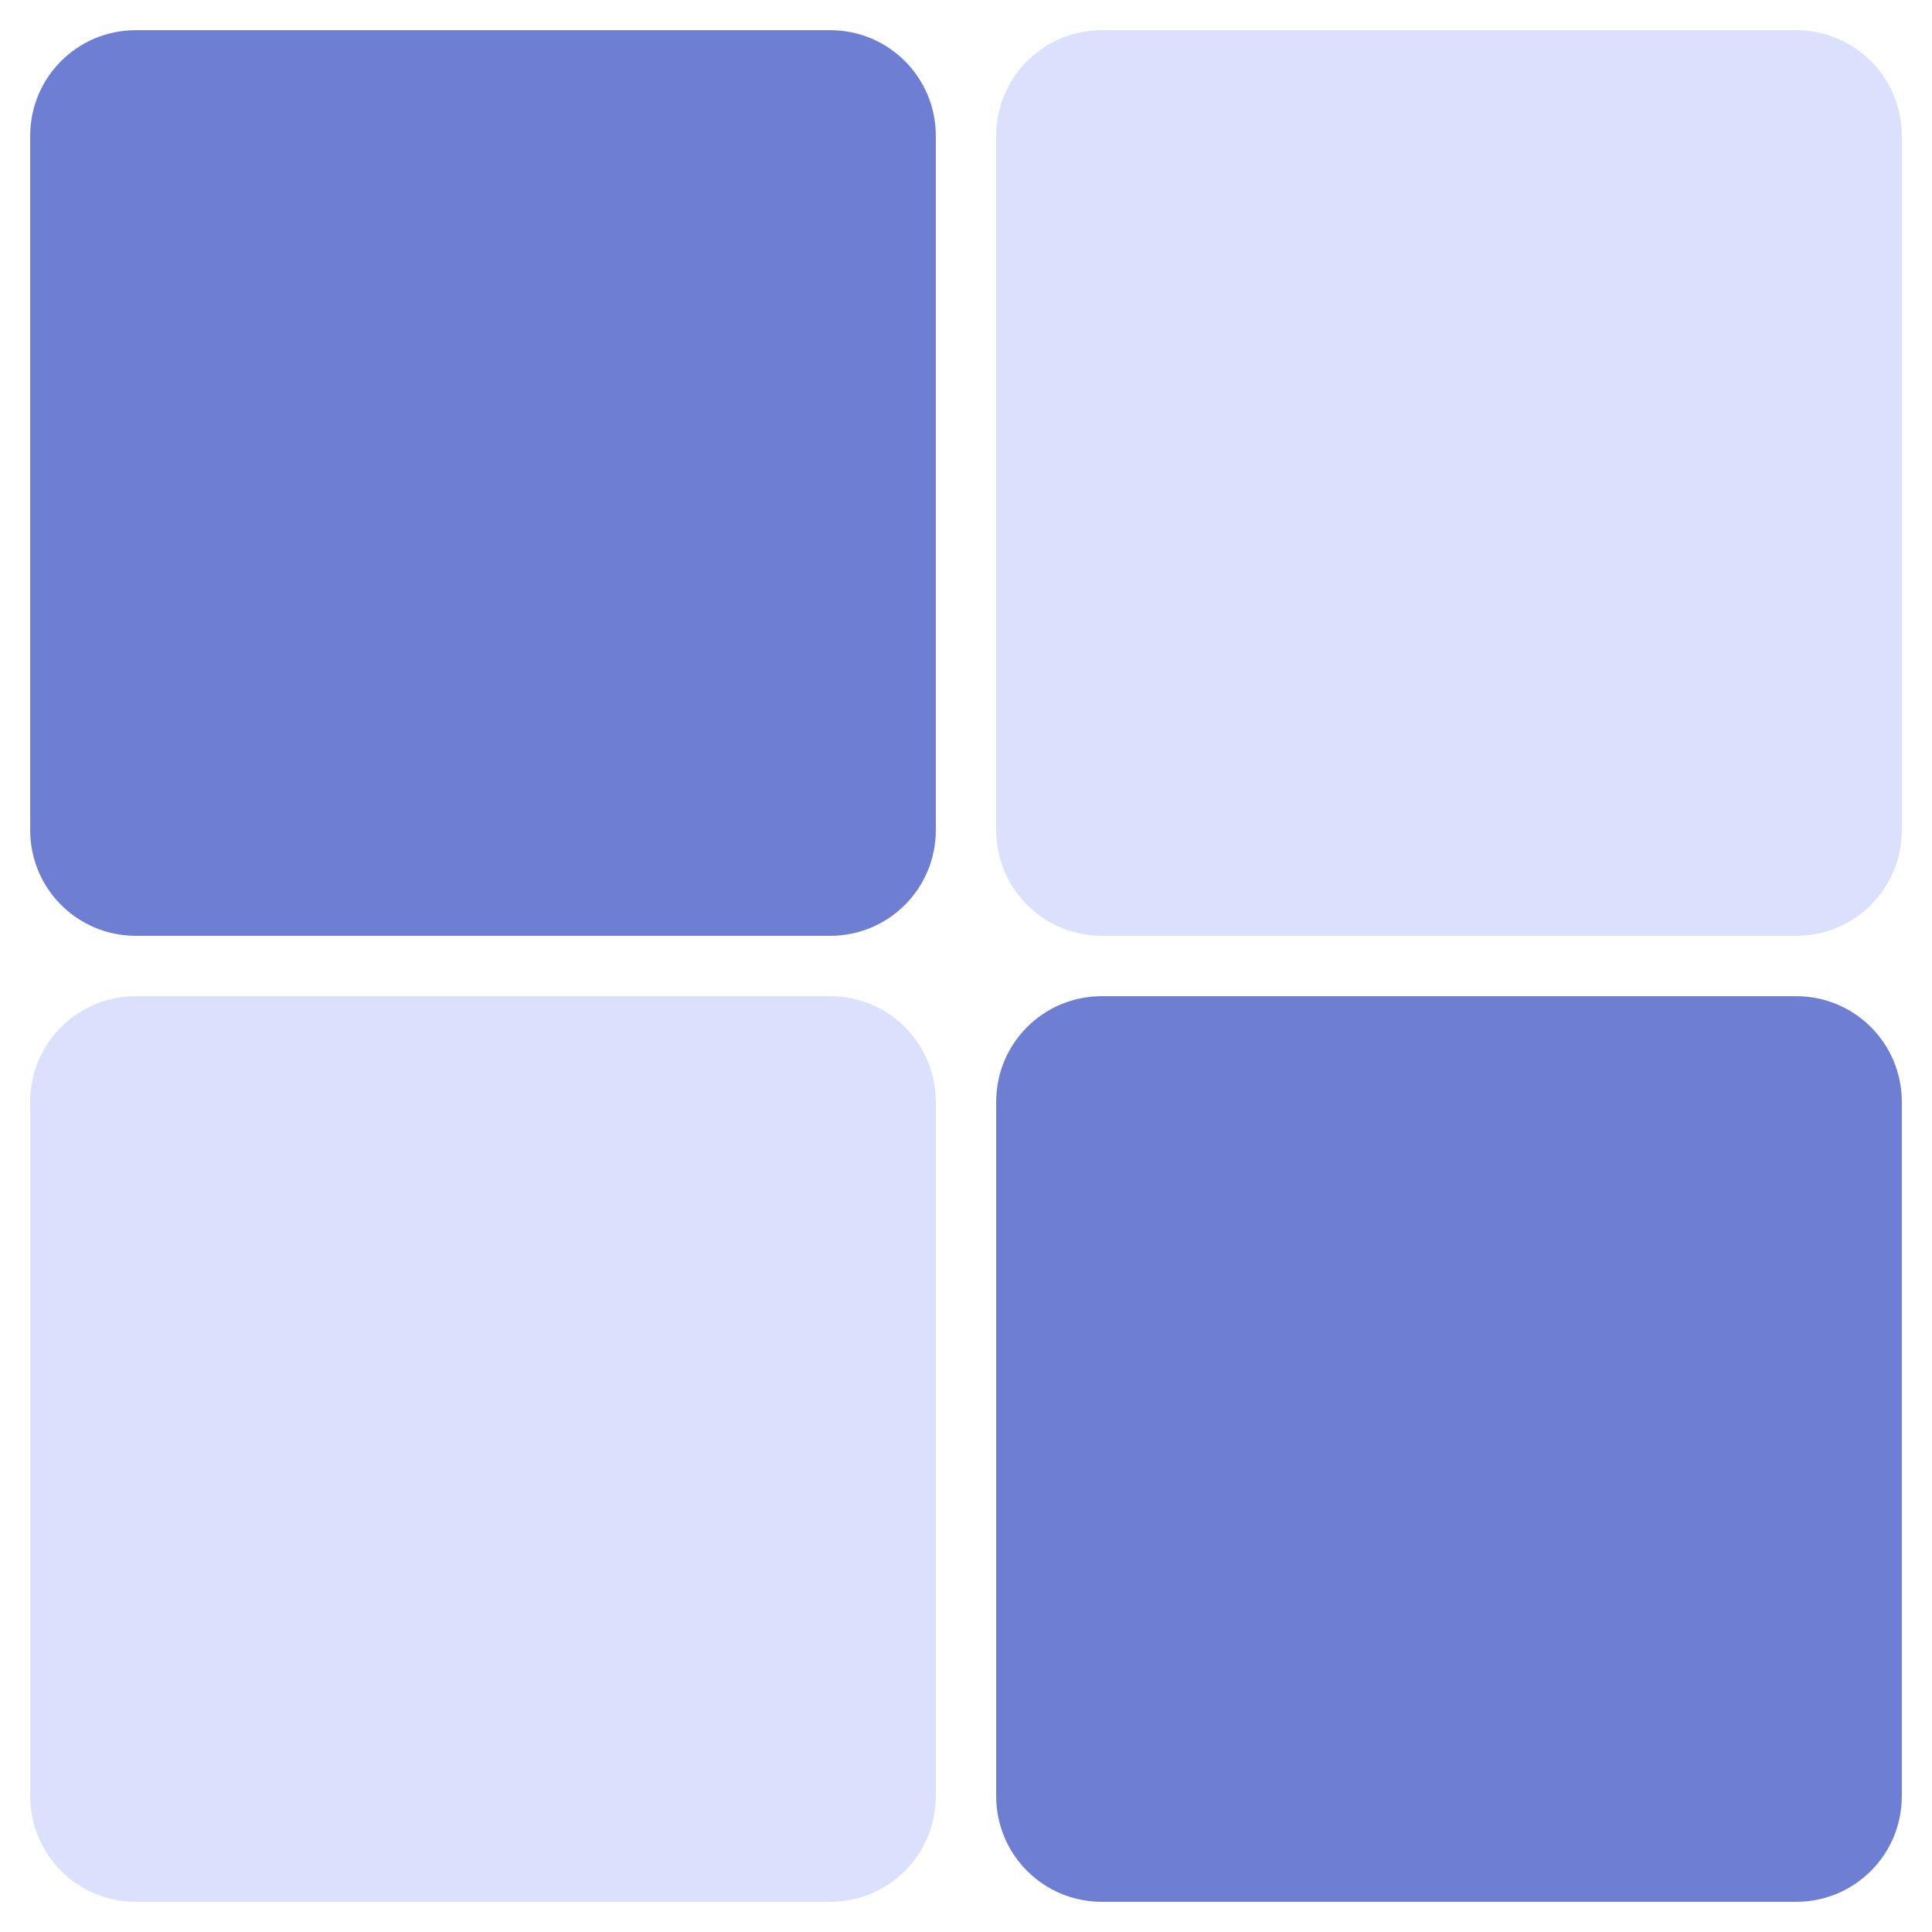 <?xml version="1.0" encoding="utf-8"?>
<!-- Generator: Adobe Illustrator 21.0.0, SVG Export Plug-In . SVG Version: 6.00 Build 0)  -->
<svg version="1.1" id="Layer_1" xmlns="http://www.w3.org/2000/svg" xmlns:xlink="http://www.w3.org/1999/xlink" x="0px" y="0px"
	 viewBox="0 0 512 512" style="enable-background:new 0 0 512 512;" xml:space="preserve">
<style type="text/css">
	.st0{fill:#6E7FD3;}
	.st1{fill:#DBE1FC;}
</style>
<g>
	<path class="st0" d="M220,8H36C20.5,8,8,20.5,8,36v184c0,15.5,12.5,28,28,28h184c15.5,0,28-12.5,28-28V36C248,20.5,235.5,8,220,8z
		 M232,220c0,6.6-5.4,12-12,12H36c-6.6,0-12-5.4-12-12V36c0-6.6,5.4-12,12-12h184c6.6,0,12,5.4,12,12V220z"/>
	<rect x="19" y="22" class="st0" width="220" height="211"/>
</g>
<g>
	<path class="st1" d="M476,8H292c-15.5,0-28,12.5-28,28v184c0,15.5,12.5,28,28,28h184c15.5,0,28-12.5,28-28V36
		C504,20.5,491.5,8,476,8z M488,220c0,6.6-5.4,12-12,12H292c-6.6,0-12-5.4-12-12V36c0-6.6,5.4-12,12-12h184c6.6,0,12,5.4,12,12V220z
		"/>
	<rect x="276" y="22" class="st1" width="220" height="211"/>
</g>
<g>
	<path class="st1" d="M220,264H36c-15.5,0-28,12.5-28,28v184c0,15.5,12.5,28,28,28h184c15.5,0,28-12.5,28-28V292
		C248,276.5,235.5,264,220,264z M232,476c0,6.6-5.4,12-12,12H36c-6.6,0-12-5.4-12-12V292c0-6.6,5.4-12,12-12h184c6.6,0,12,5.4,12,12
		V476z"/>
	<rect x="16" y="278.5" class="st1" width="220" height="211"/>
</g>
<g>
	<path class="st0" d="M476,264H292c-15.5,0-28,12.5-28,28v184c0,15.5,12.5,28,28,28h184c15.5,0,28-12.5,28-28V292
		C504,276.5,491.5,264,476,264z M488,476c0,6.6-5.4,12-12,12H292c-6.6,0-12-5.4-12-12V292c0-6.6,5.4-12,12-12h184
		c6.6,0,12,5.4,12,12V476z"/>
	<rect x="274" y="278.5" class="st0" width="220" height="211"/>
</g>
</svg>
